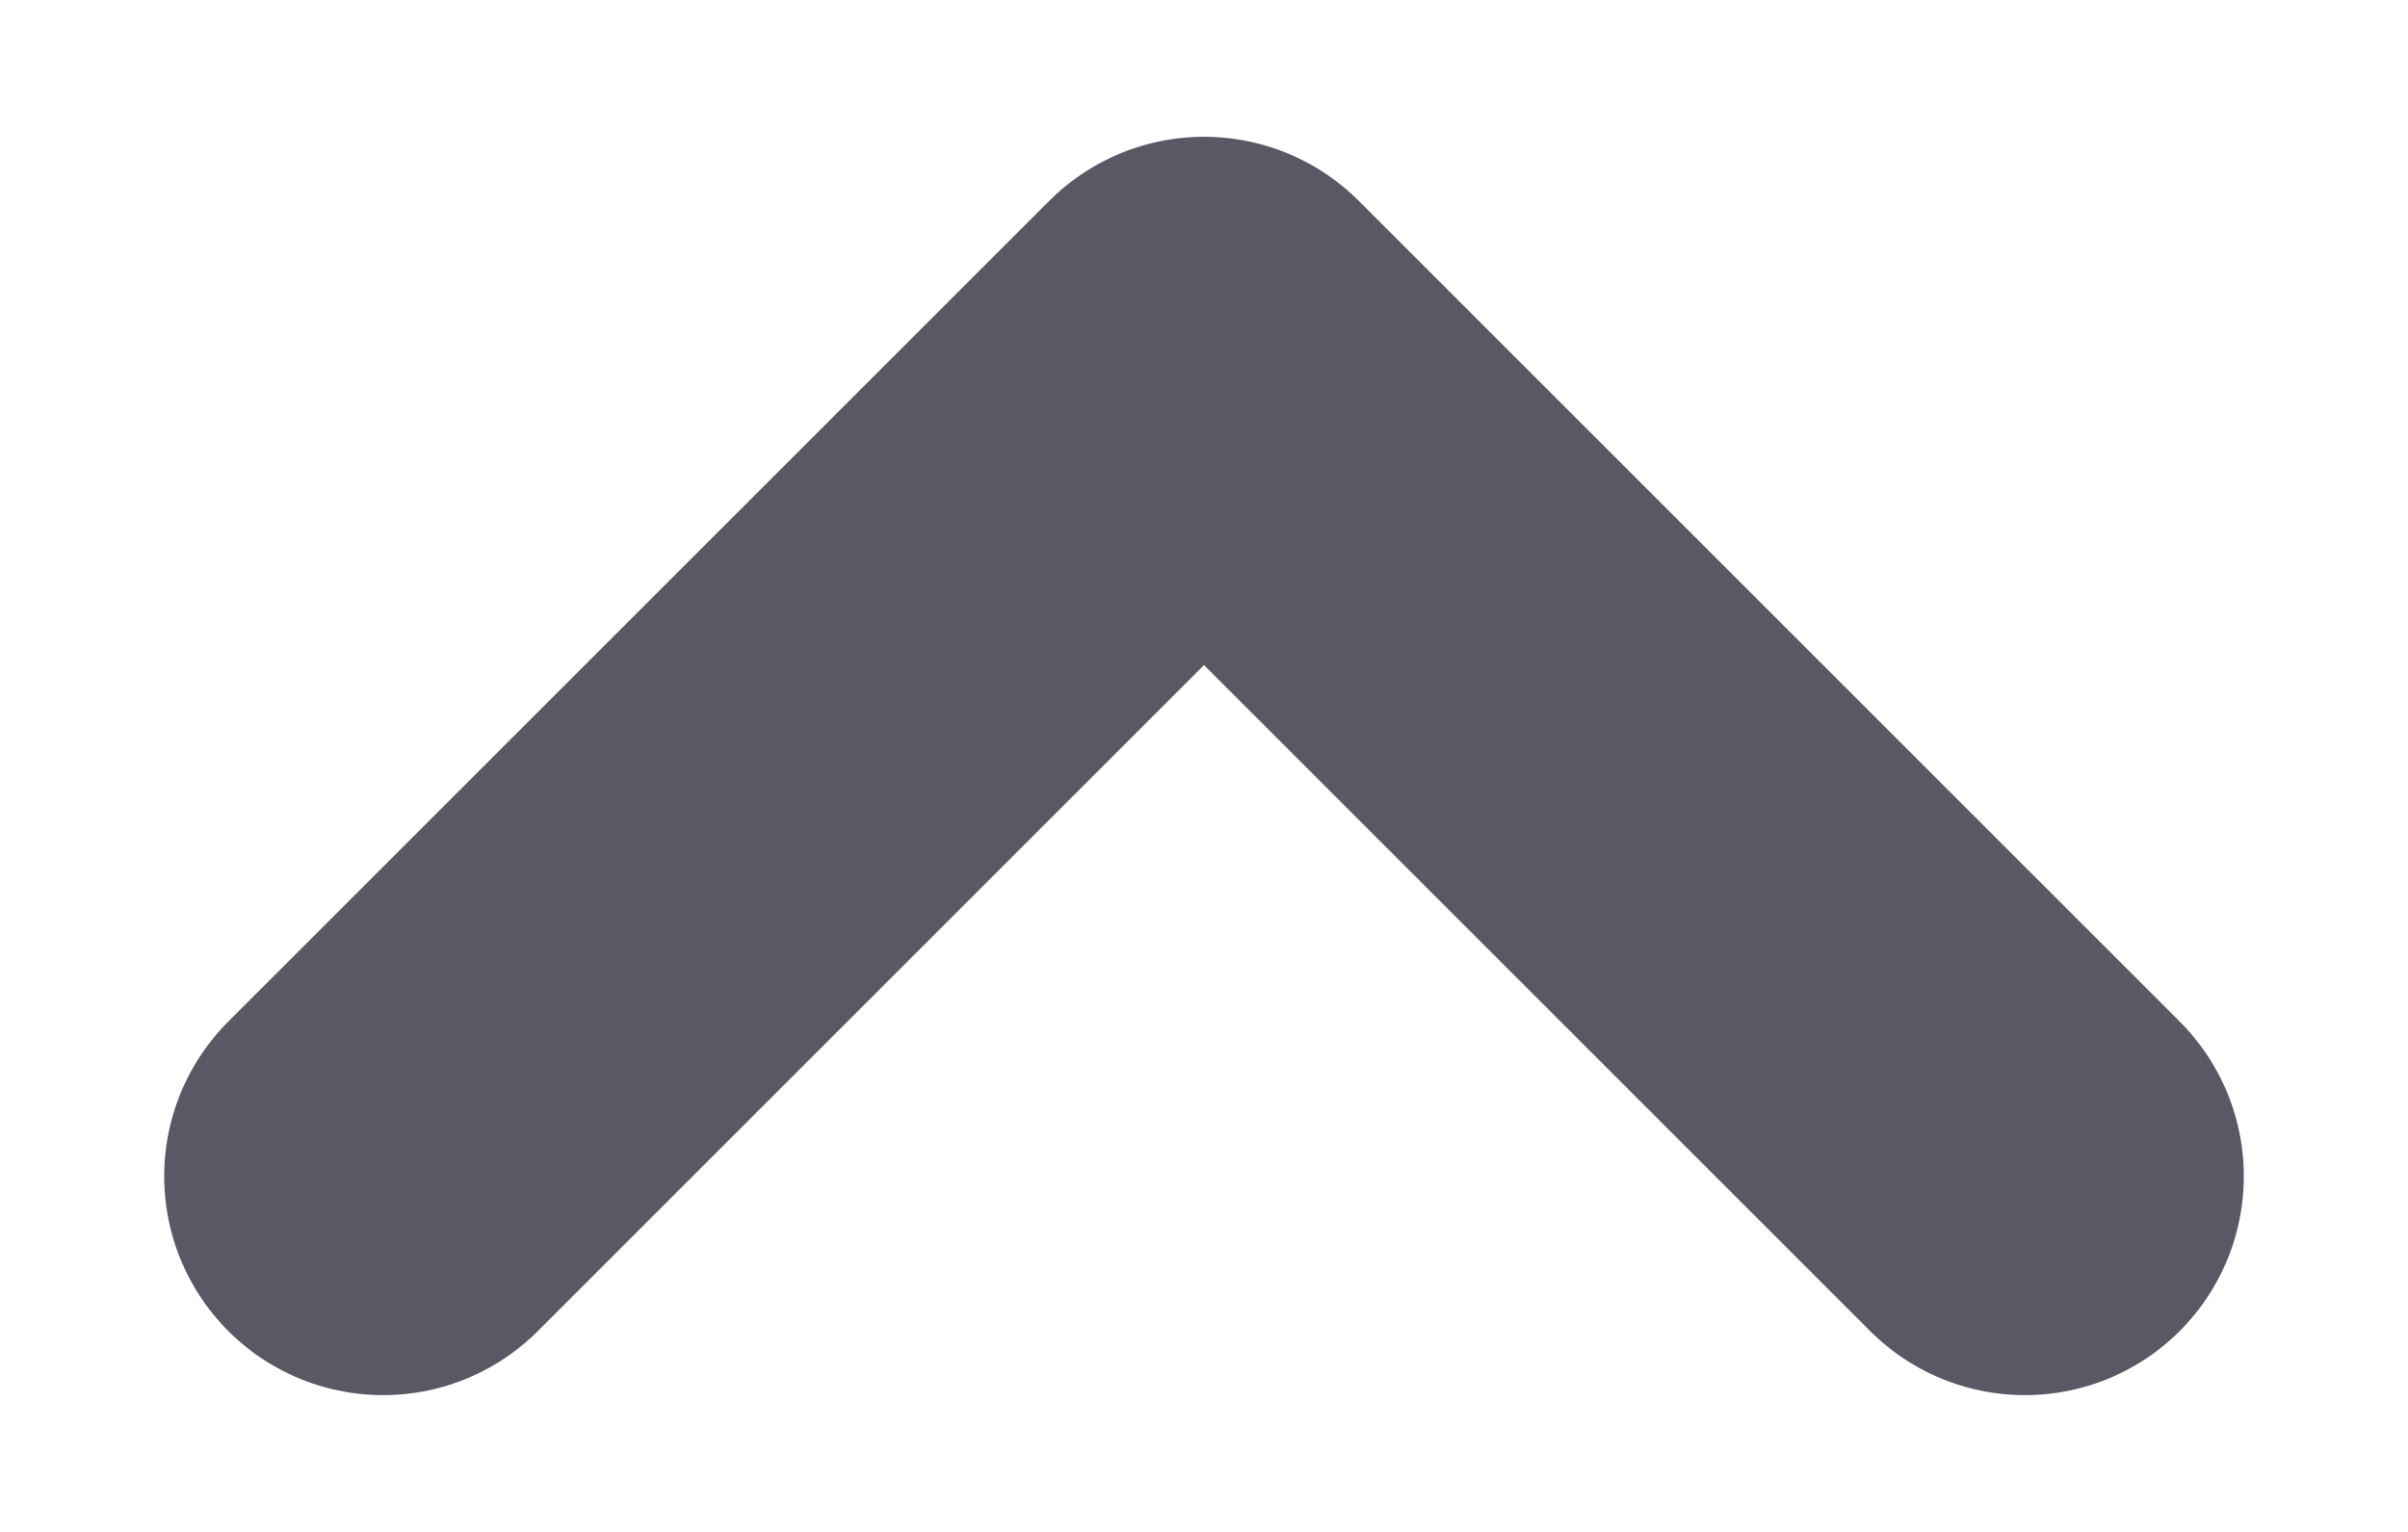 <svg width="11" height="7" viewBox="0 0 11 7" fill="none" xmlns="http://www.w3.org/2000/svg">
<path d="M9.25 5.375L5.5 1.625L1.75 5.375" stroke="#595965" stroke-width="2" stroke-linecap="round" stroke-linejoin="round"/>
</svg>
